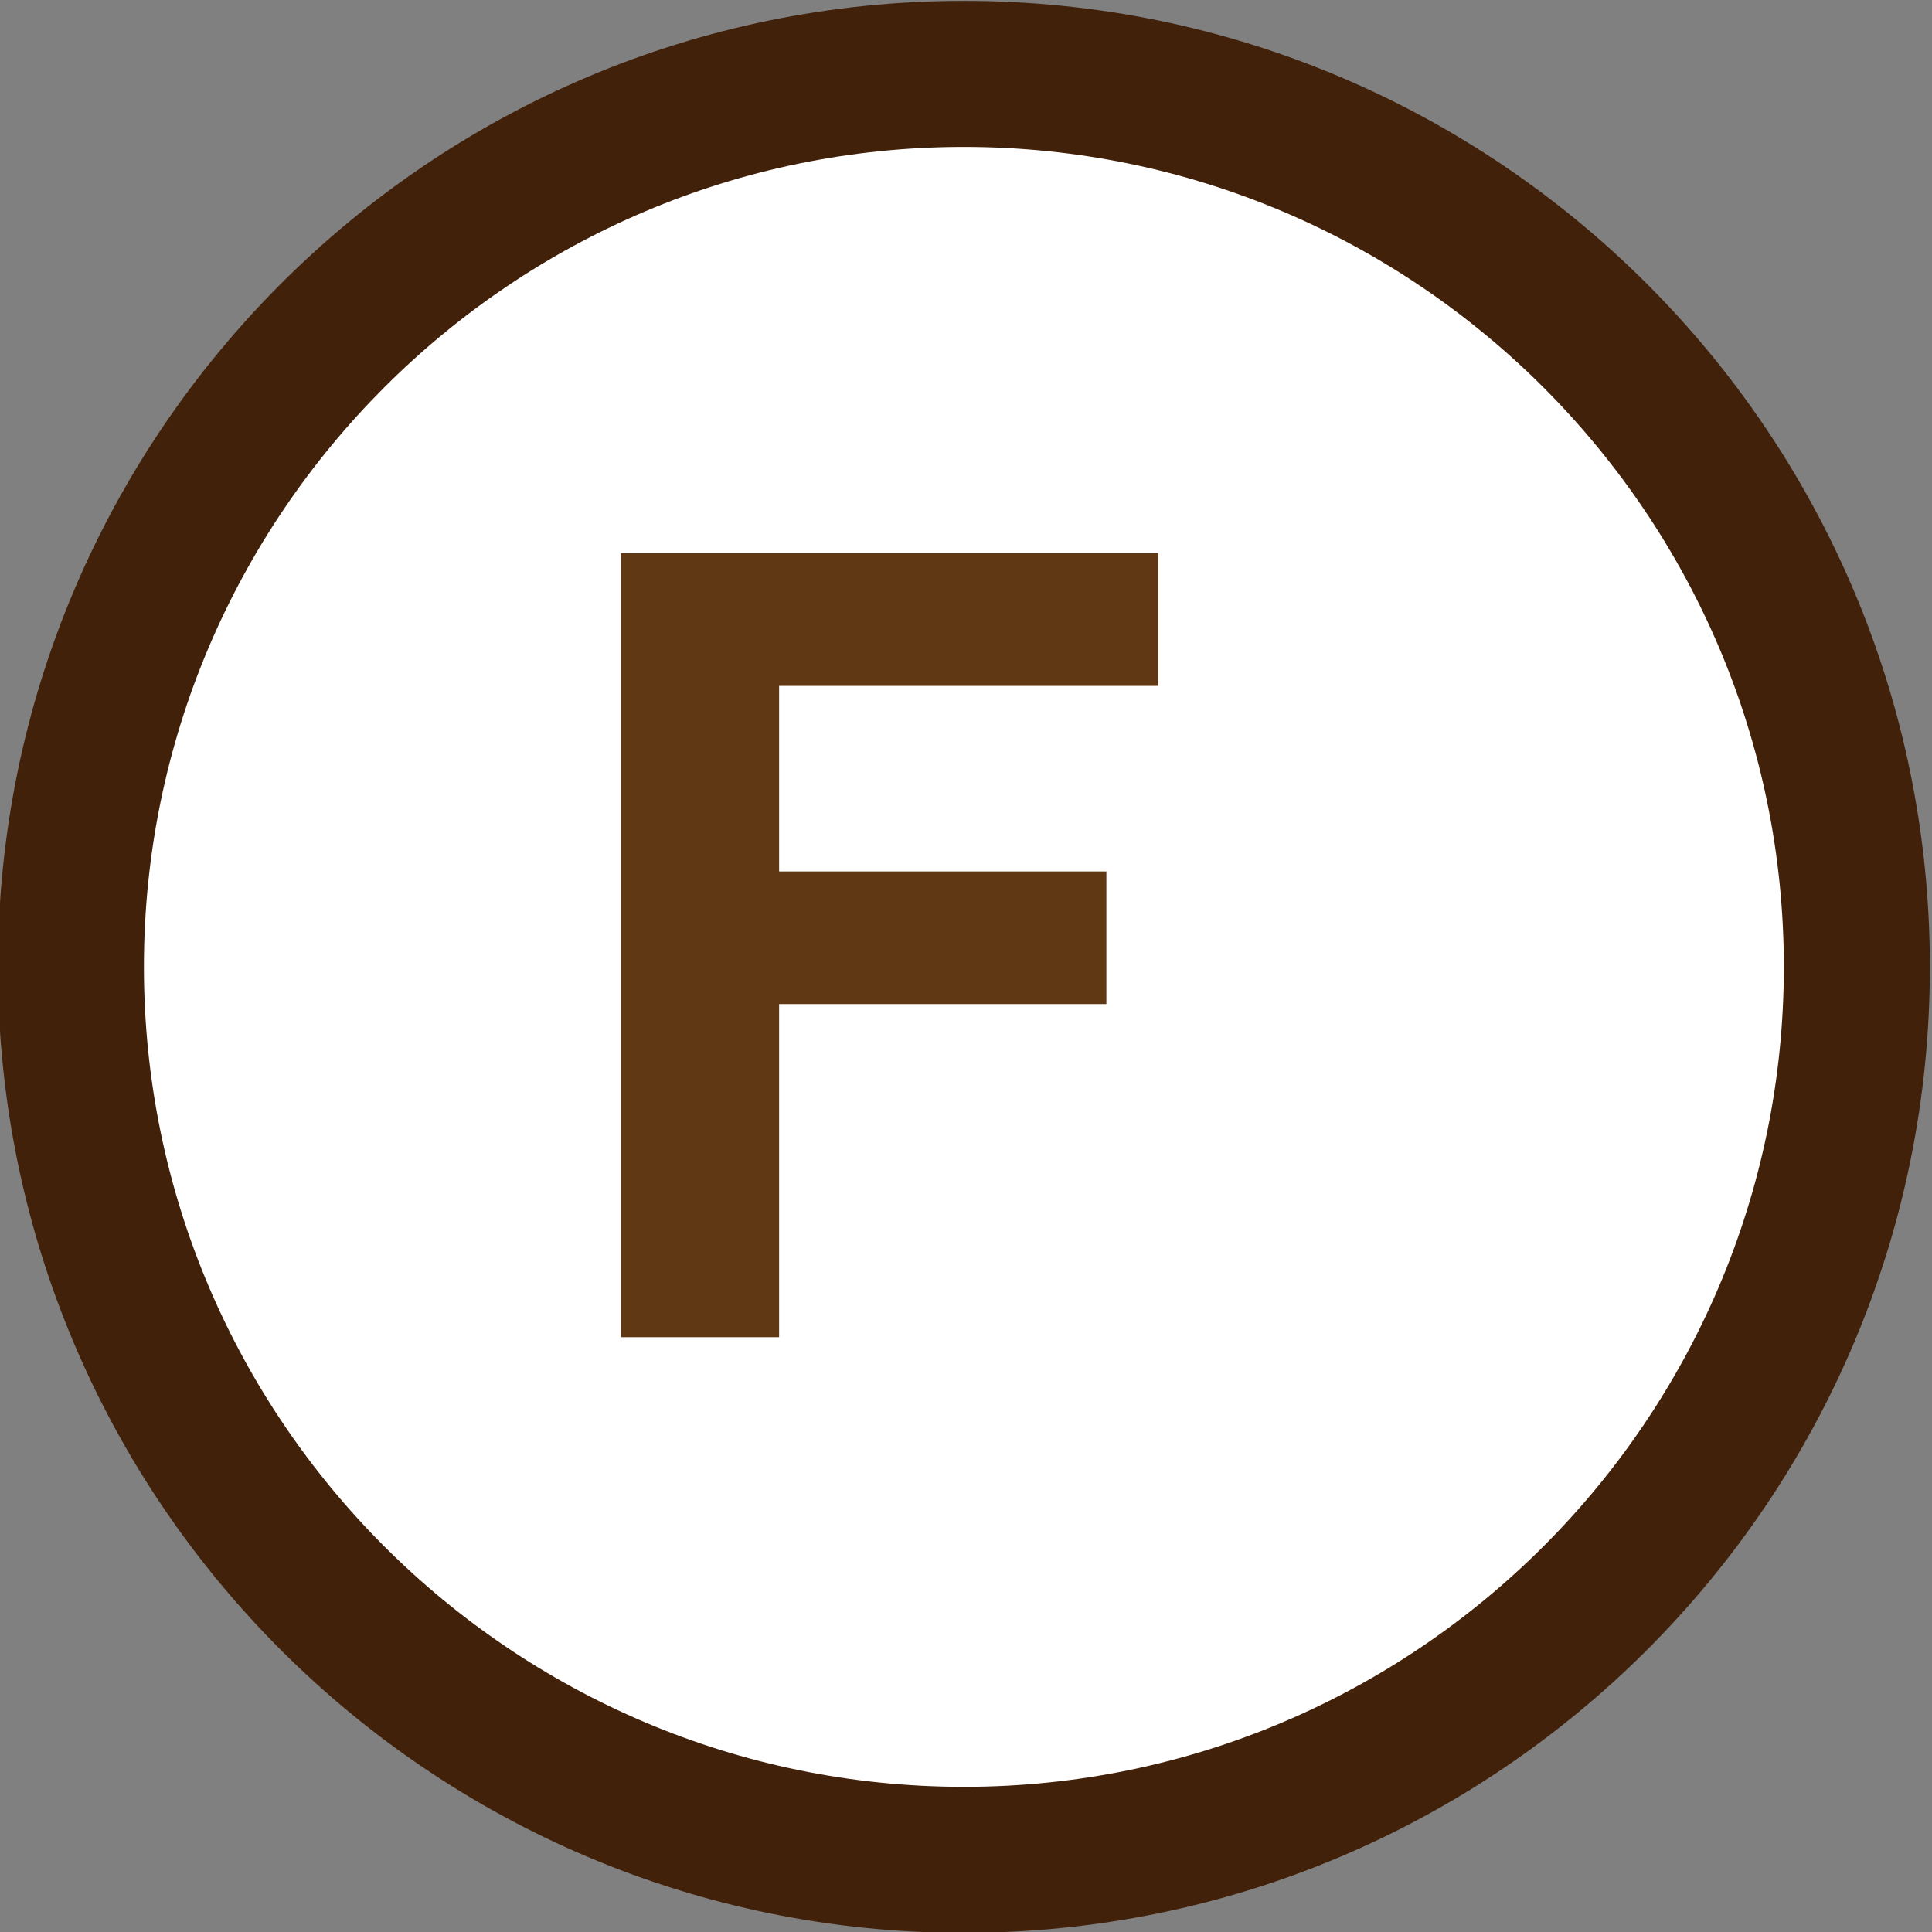 <?xml version="1.0" encoding="utf-8"?>
<!-- Generator: Adobe Illustrator 16.0.0, SVG Export Plug-In . SVG Version: 6.00 Build 0)  -->
<!DOCTYPE svg PUBLIC "-//W3C//DTD SVG 1.1//EN" "http://www.w3.org/Graphics/SVG/1.1/DTD/svg11.dtd">
<svg version="1.1" id="Capa_1" xmlns="http://www.w3.org/2000/svg" xmlns:xlink="http://www.w3.org/1999/xlink" x="0px" y="0px"
	 width="26.459px" height="26.459px" viewBox="0 0 26.459 26.459" enable-background="new 0 0 26.459 26.459"
	 xml:space="preserve">
<rect x="0" y="0" width="26.459" height="26.459" fill="#808080" stroke="none"/>
<g>
	<g>
		<path fill="#FFFFFF" d="M13.2,25.471c-6.743,0-12.229-5.485-12.229-12.229c0-6.744,5.486-12.23,12.229-12.23
			c6.744,0,12.23,5.486,12.23,12.23C25.43,19.985,19.944,25.471,13.2,25.471z"/>
		<path fill="#42210B" d="M13.2,2.012c6.192,0,11.23,5.038,11.23,11.23c0,6.191-5.038,11.229-11.23,11.229
			c-6.192,0-11.229-5.037-11.229-11.229C1.97,7.05,7.008,2.012,13.2,2.012 M13.2,0.012
			c-7.306,0-13.229,5.924-13.229,13.23S5.894,26.471,13.2,26.471c7.307,0,13.23-5.922,13.23-13.229
			S20.506,0.012,13.2,0.012L13.2,0.012z"/>
	</g>
	<g>
		<g>
			<path fill="#603813" d="M8.502,18.314V7.577h7.361v1.816h-5.193v2.542h4.482v1.816h-4.482v4.562H8.502z"/>
		</g>
	</g>
</g>
<g>
</g>
<g>
</g>
<g>
</g>
<g>
</g>
<g>
</g>
<g>
</g>
<g>
</g>
<g>
</g>
<g>
</g>
<g>
</g>
<g>
</g>
<g>
</g>
<g>
</g>
<g>
</g>
<g>
</g>
</svg>
